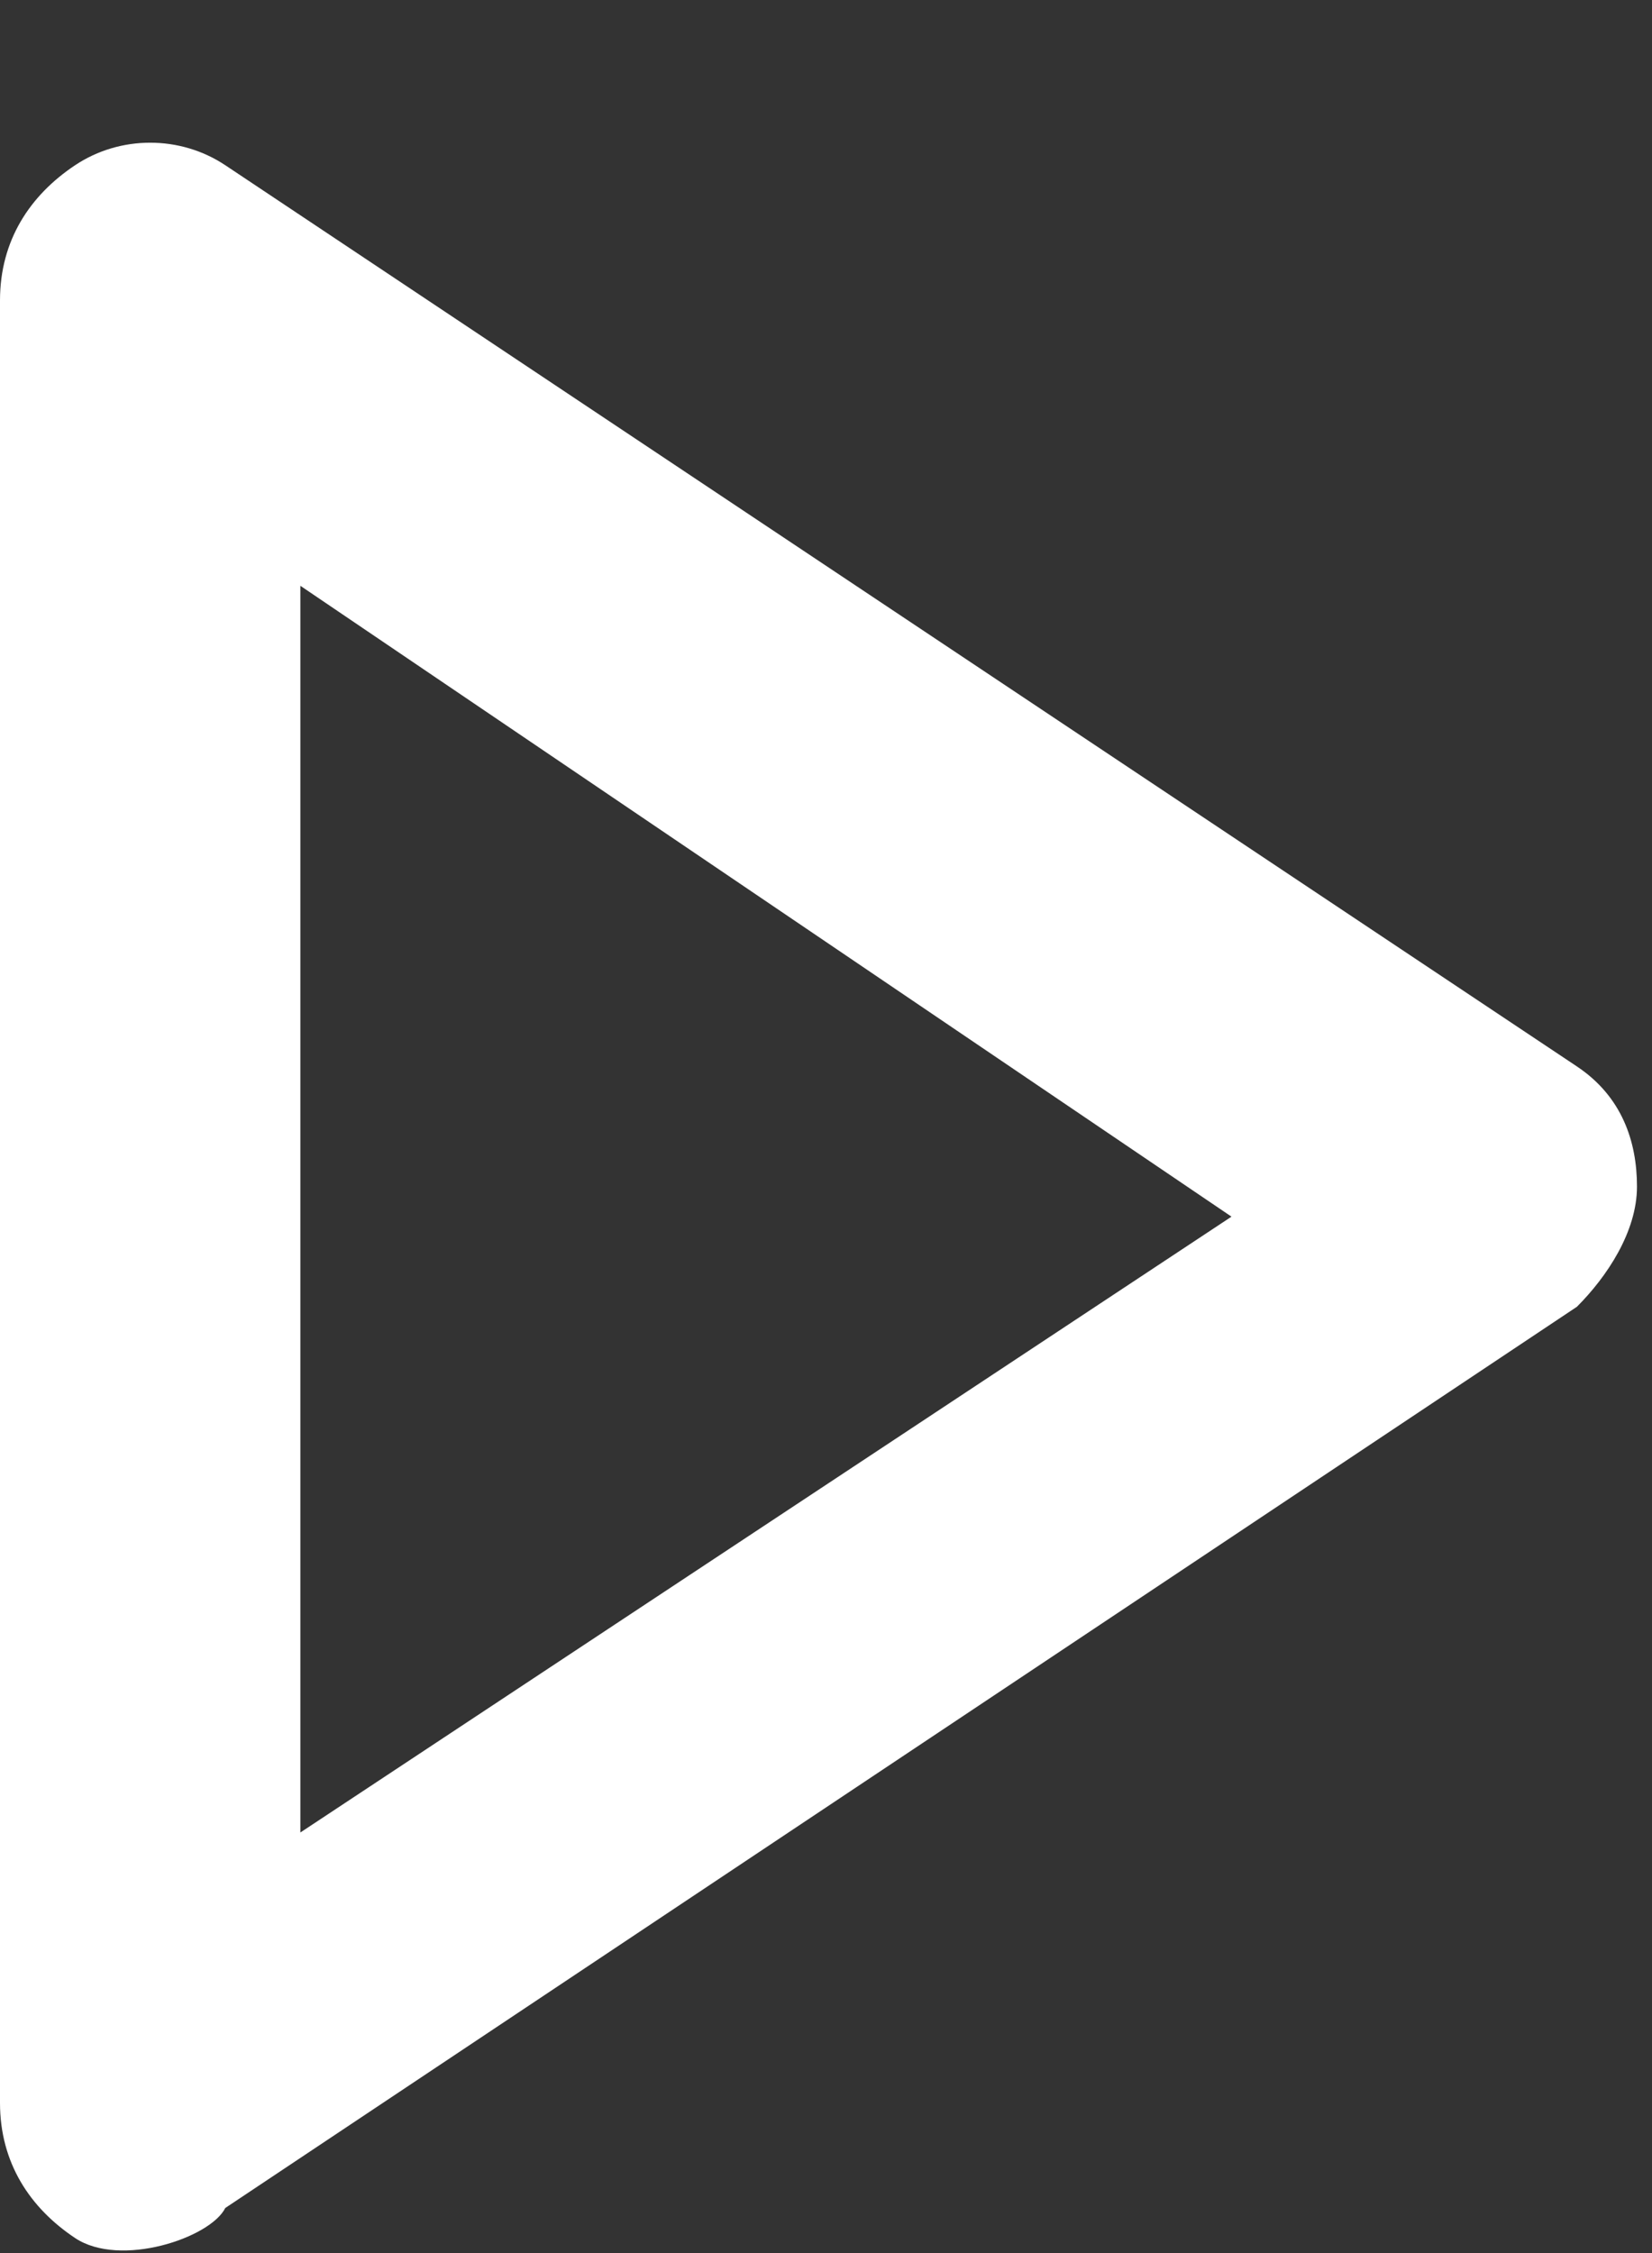 <svg viewBox="0 0 11 15" xmlns="http://www.w3.org/2000/svg" fill="white"><rect x="0" y="0" width="11" height="15" fill="#333333" stroke="none"/><g><path d="M0.5,14.9 C0.2,14.7 0,14.4 0,14 L0,2 C0,1.6 0.2,1.3 0.5,1.1 C0.8,0.9 1.2,0.9 1.5,1.1 L10.5,7.1 C10.8,7.3 10.9,7.6 10.9,7.9 C10.9,8.2 10.7,8.5 10.5,8.7 L1.5,14.7 C1.4,14.9 0.8,15.1 0.5,14.9 Z M2,3.9 L2,12.2 L8.2,8.1 L2,3.9 Z"></path></g></svg>
